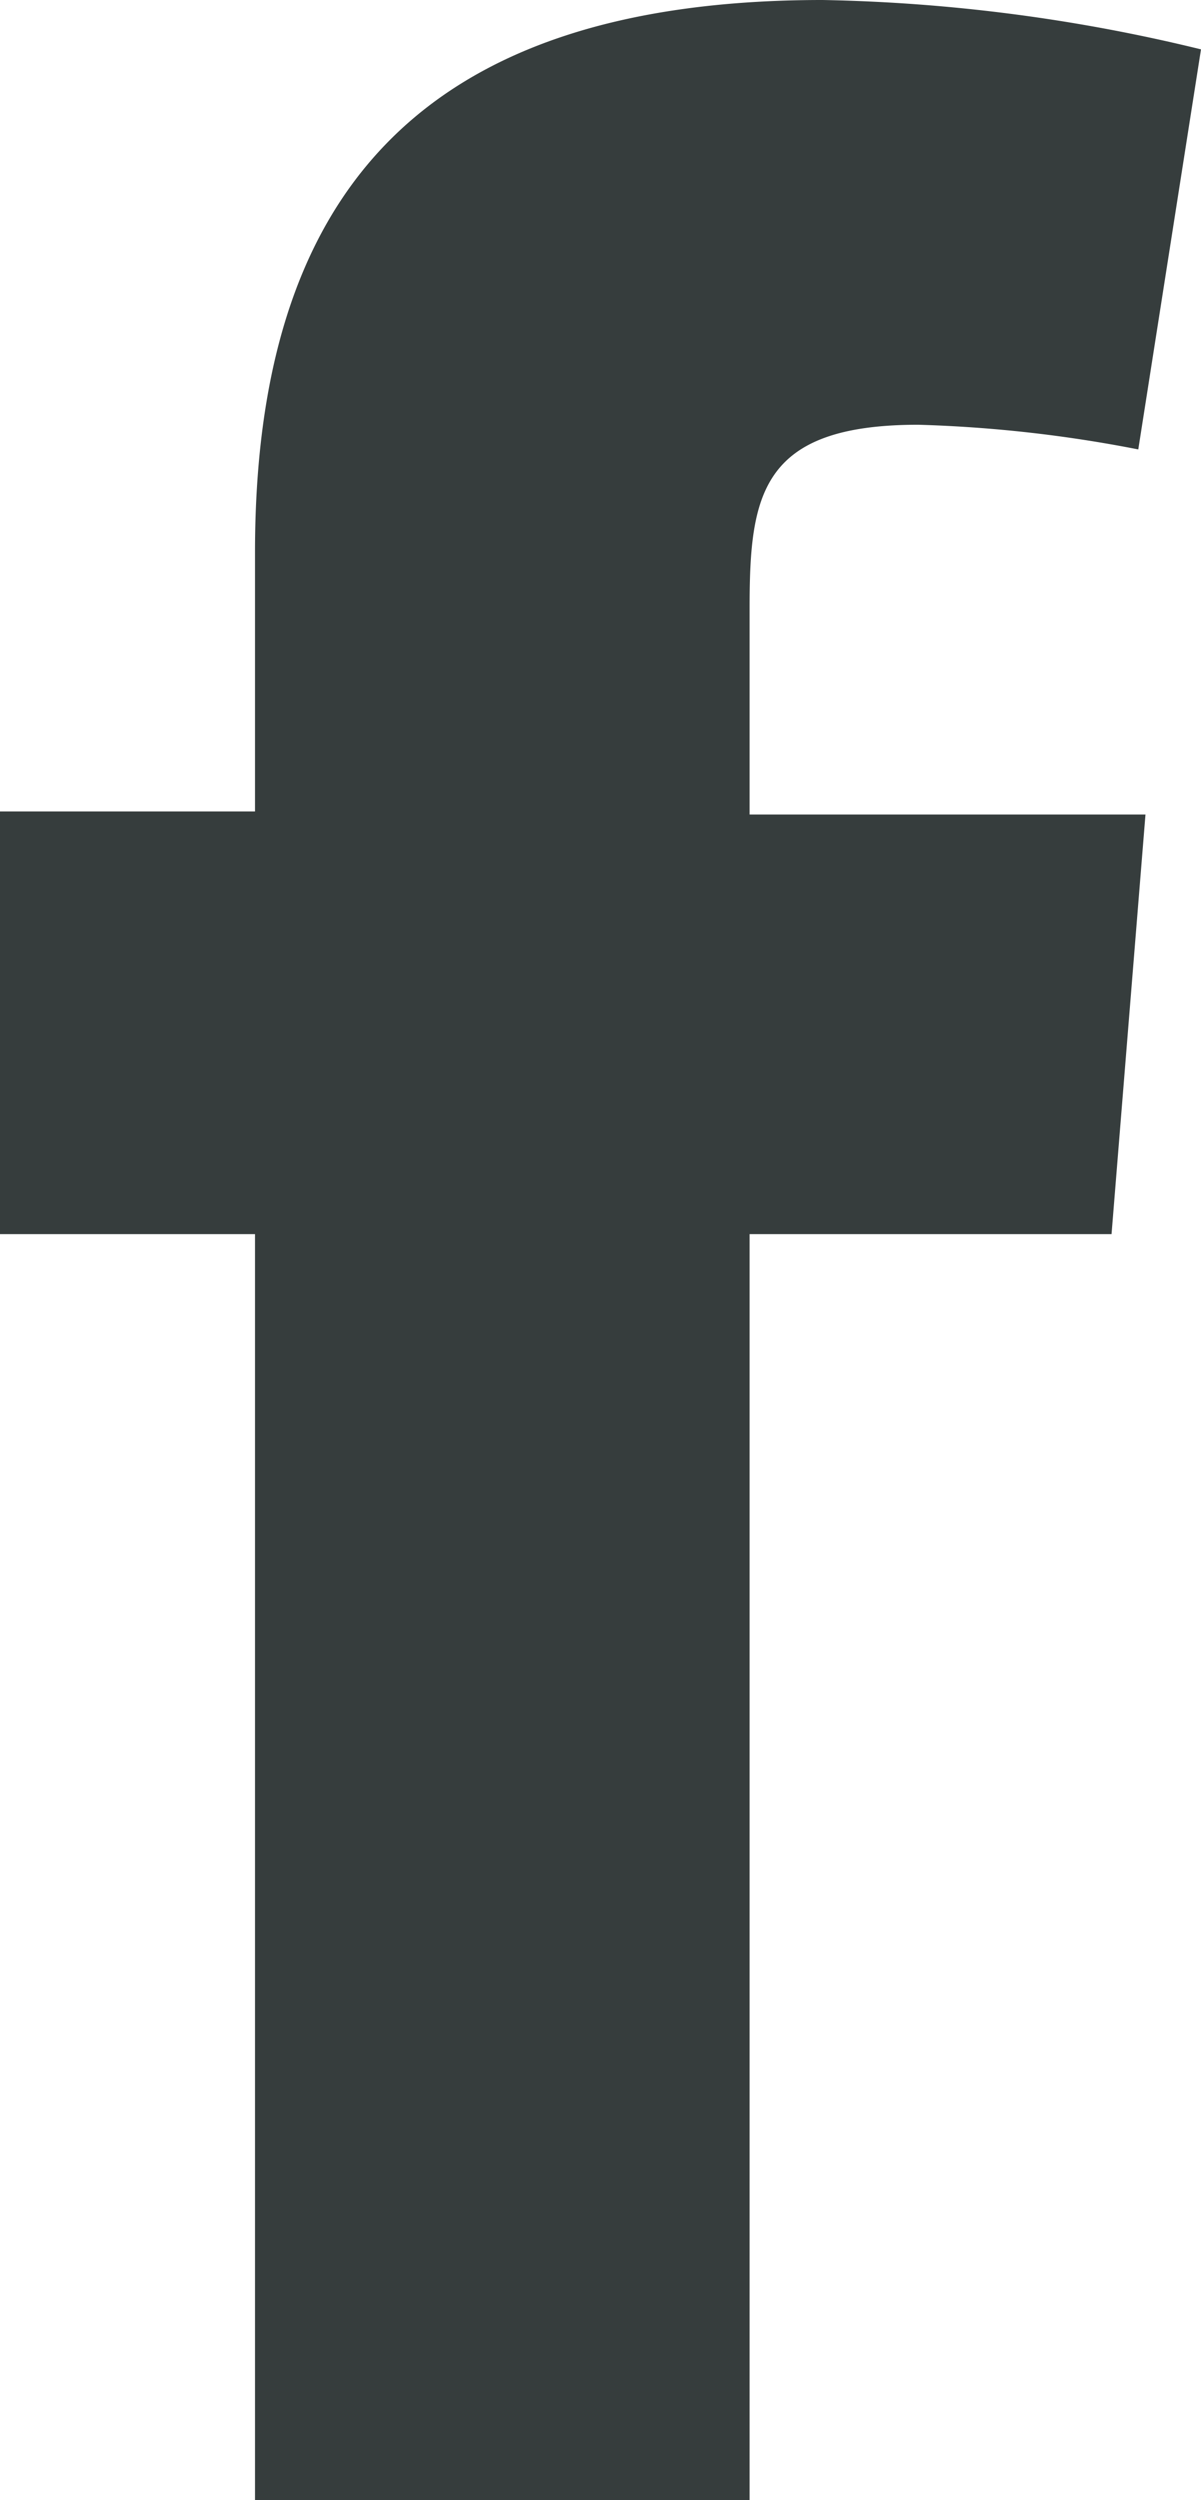 <svg xmlns="http://www.w3.org/2000/svg" viewBox="0 0 11.68 24.31"><defs><style>.cls-1{fill:#363d3d;fill-rule:evenodd;}</style></defs><title>icono-facebook</title><g id="Capa_2" data-name="Capa 2"><g id="Capa_1-2" data-name="Capa 1"><path class="cls-1" d="M11.07,4.37a13,13,0,0,0-2.14-.24c-1.54,0-1.64.69-1.64,1.79v2h3.85L10.81,12H7.29V24.31H2.48V12H0V7.89H2.48V5.37C2.48,1.93,4.05,0,8,0a16.72,16.72,0,0,1,3.68.48Z"/></g></g></svg>